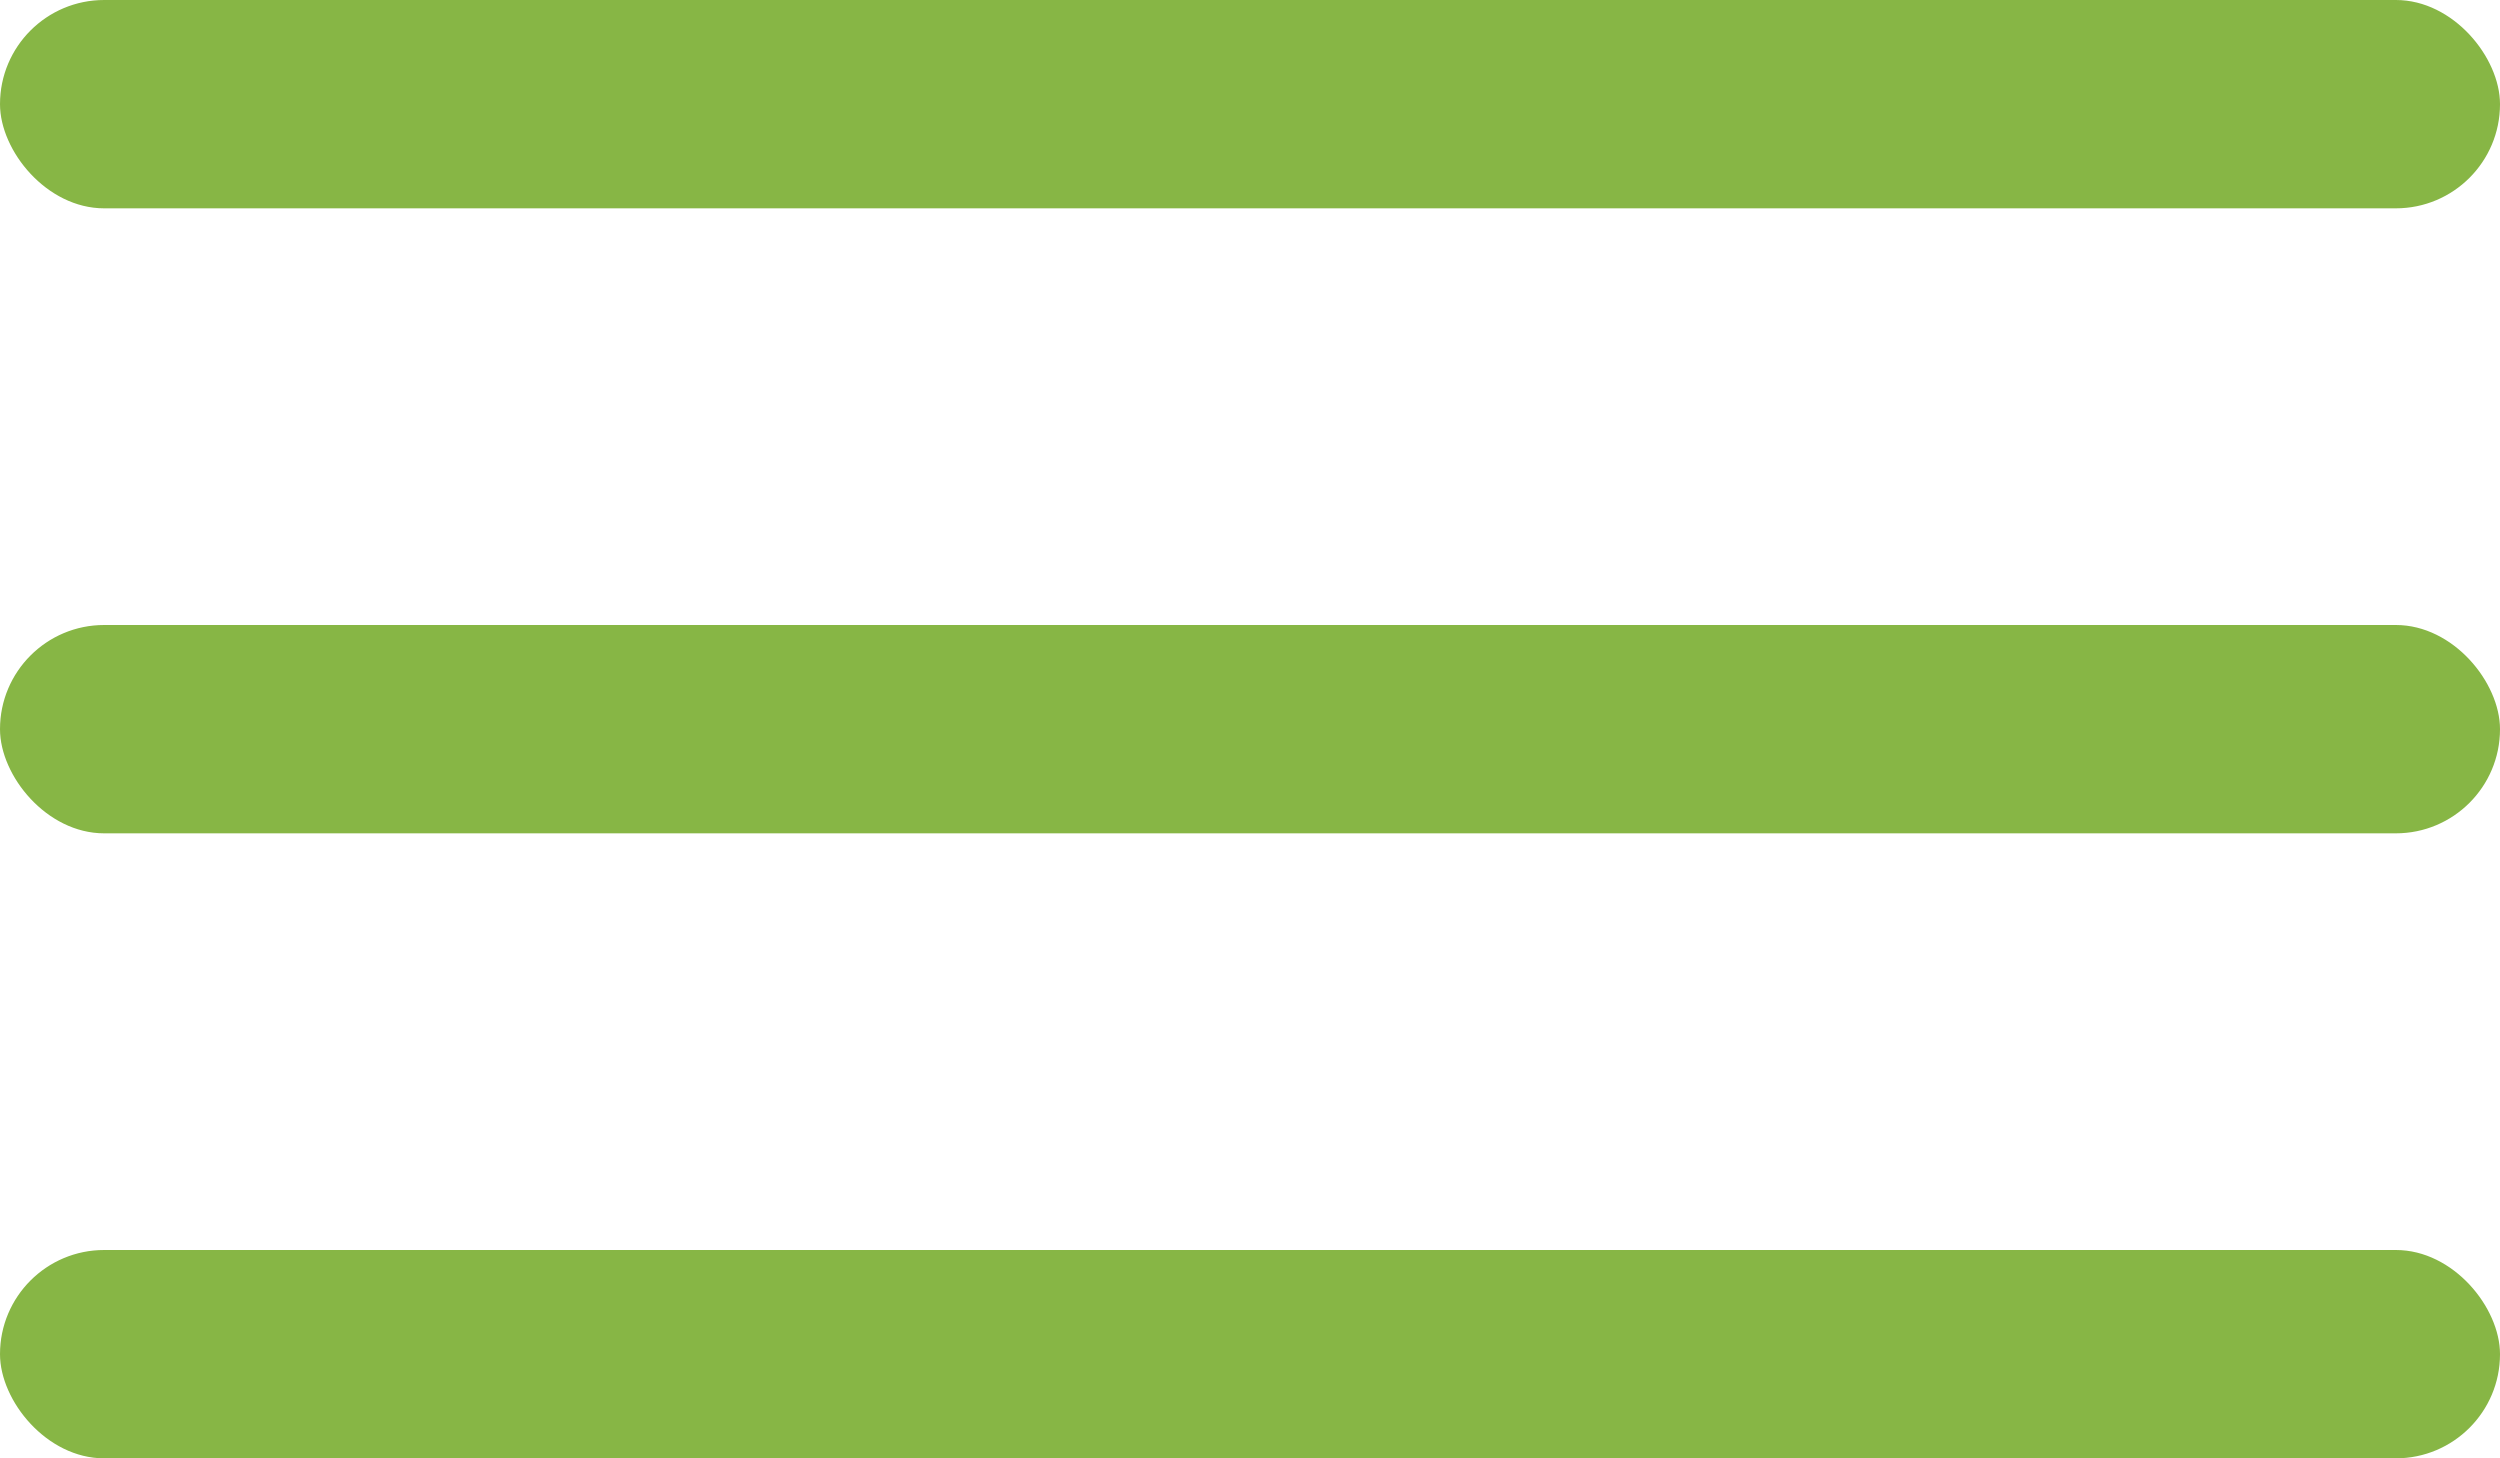 <svg width="24" height="14" viewBox="0 0 24 14" fill="none" xmlns="http://www.w3.org/2000/svg">
<rect width="24" height="2" rx="1" fill="#87B645"/>
<rect y="6" width="24" height="2" rx="1" fill="#87B645"/>
<rect y="12" width="24" height="2" rx="1" fill="#87B645"/>
</svg>
